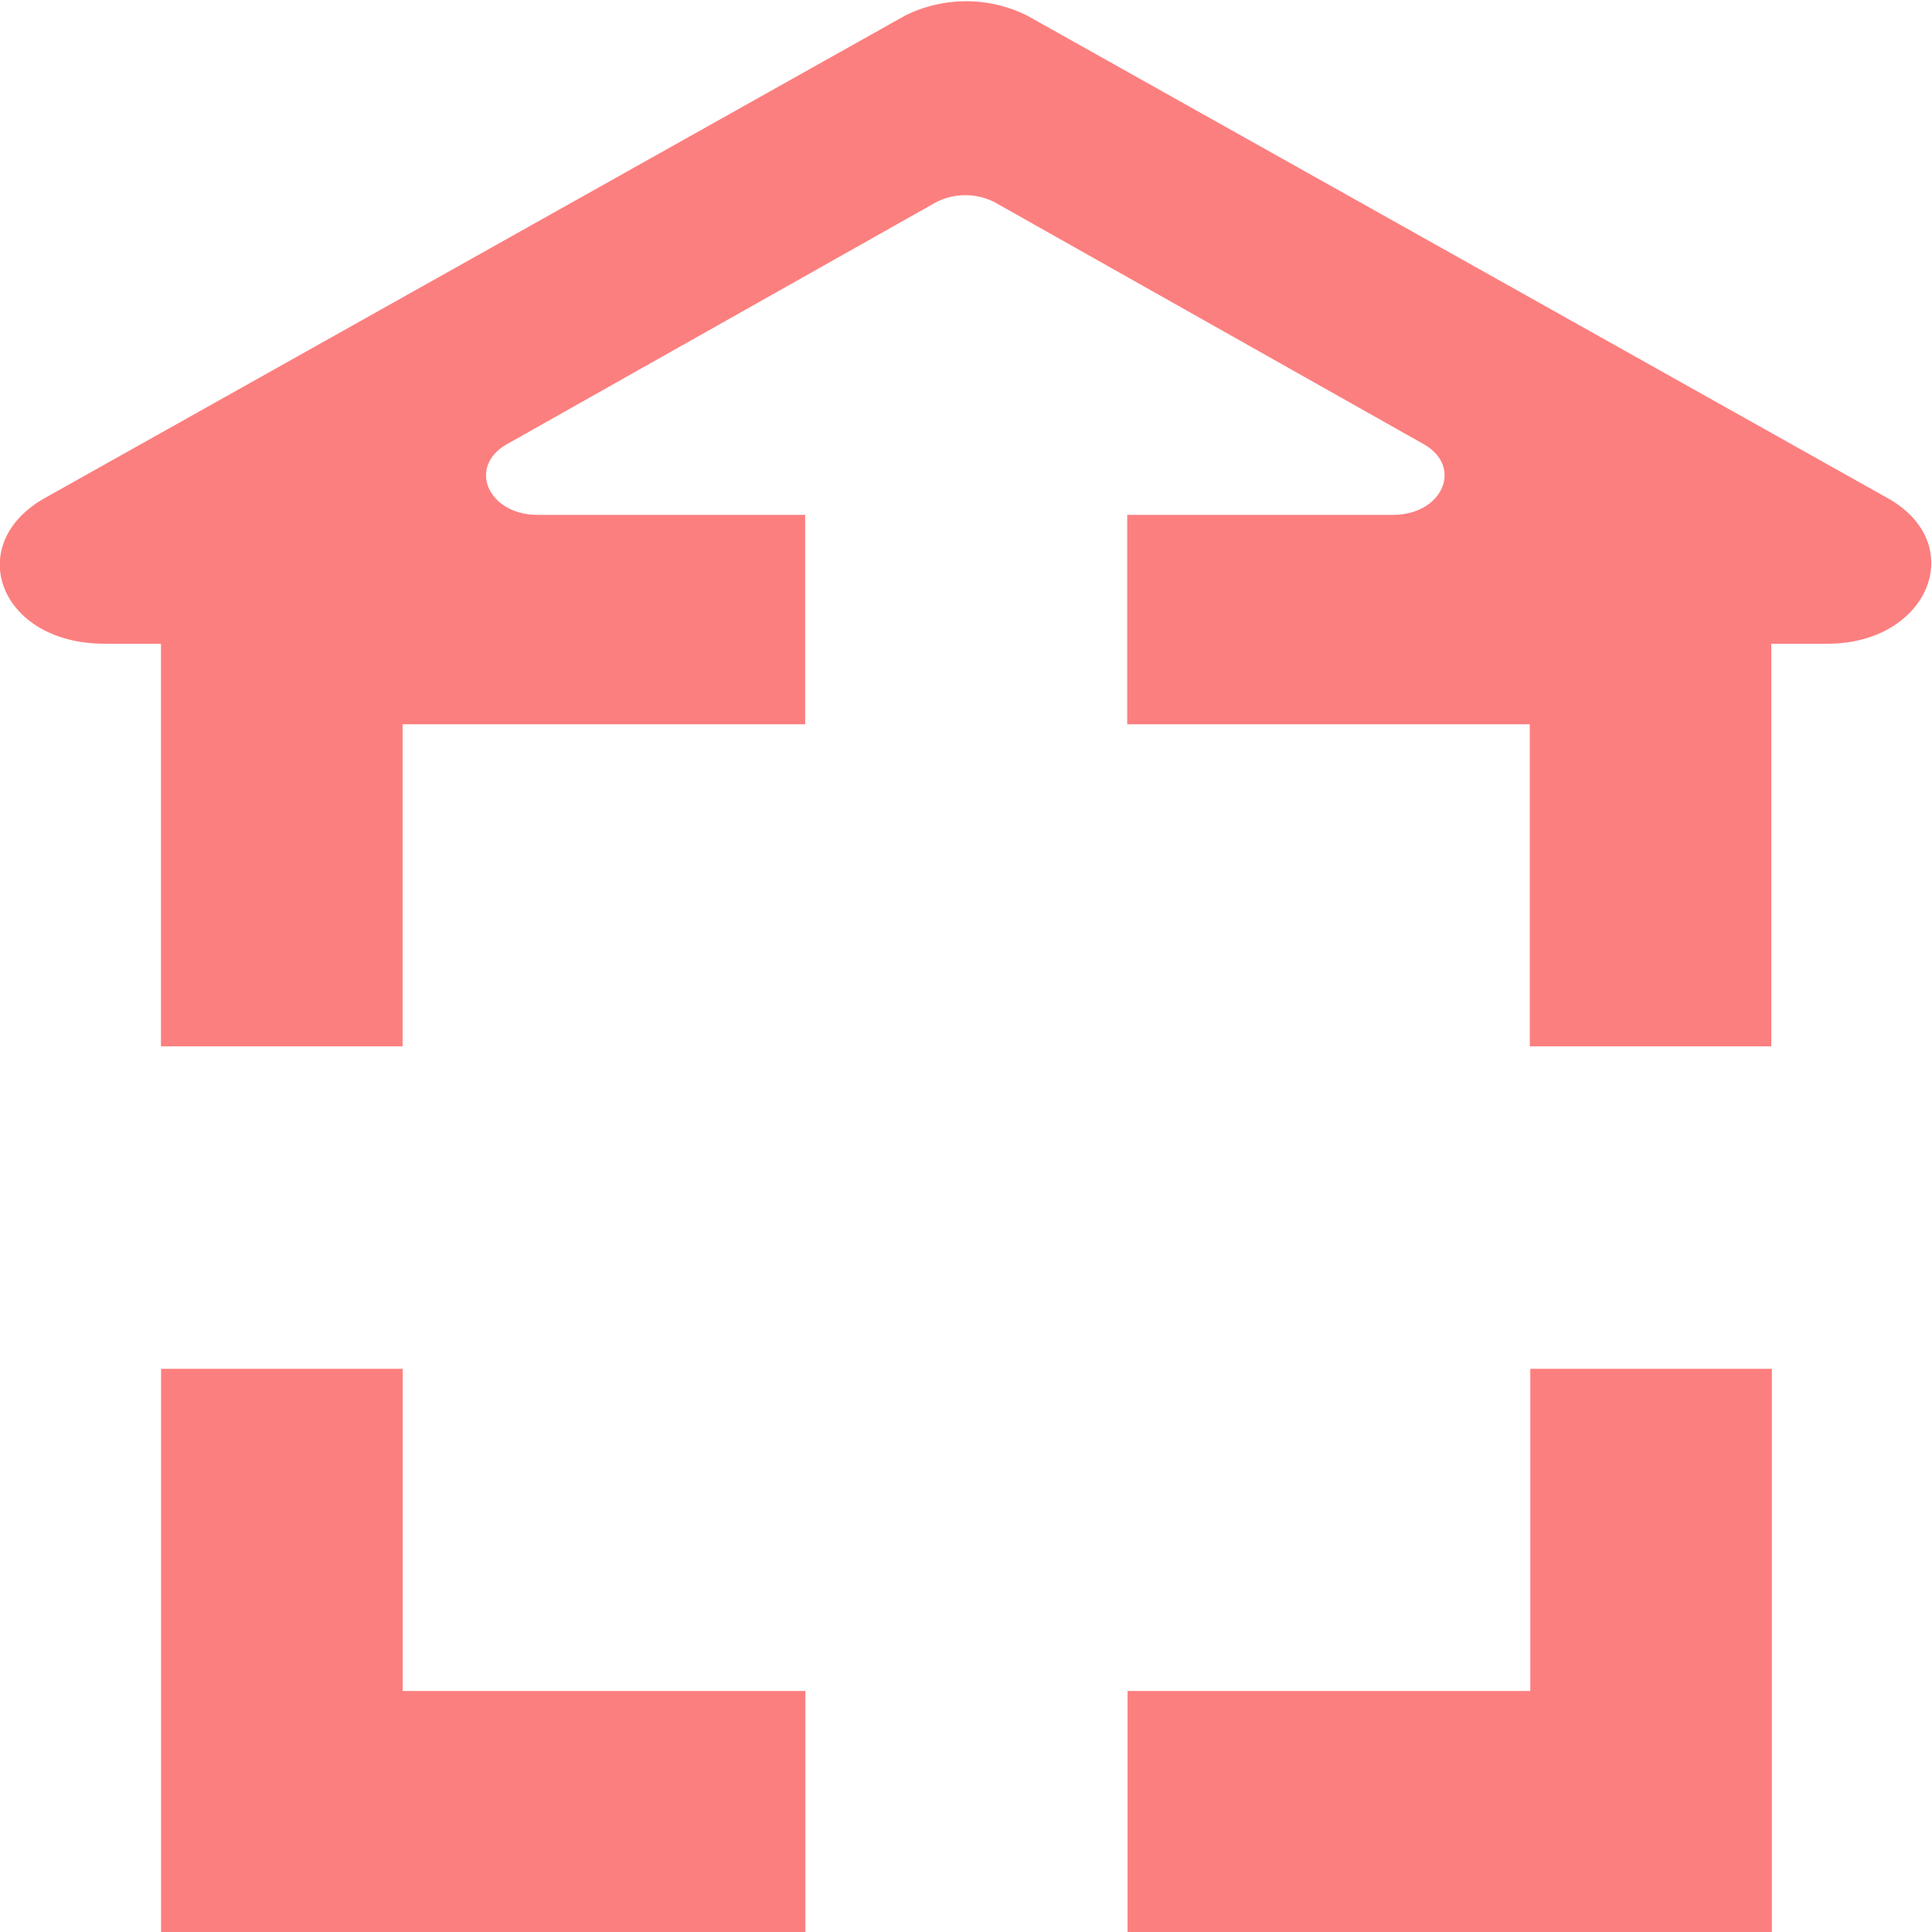 <?xml version="1.0" encoding="UTF-8" standalone="no"?>
<svg
   id="blocks_area"
   version="1.1"
   width="16"
   height="16"
   xmlns="http://www.w3.org/2000/svg"
   xmlns:svg="http://www.w3.org/2000/svg"
   xmlns:rdf="http://www.w3.org/1999/02/22-rdf-syntax-ns#"
   xmlns:cc="http://creativecommons.org/ns#">
  <polygon
     points="7,12.5 4.5,12.5 4.5,10.5 3,10.5 3,14 7,14 "
     fill="#fc7f7f"
     id="polygon1"
     transform="matrix(1.334,0,0,1.334,-2.668,-2.671)"
     style="stroke-width:0.75" />
  <path
     d="M 0.866,5.331 H 1.333 V 8.665 H 3.334 V 5.998 H 6.668 V 4.264 h -2.214 c -0.413,0 -0.587,-0.4 -0.253,-0.587 L 7.748,1.677 a 0.533,0.533 0 0 1 0.493,0 l 3.547,2 c 0.333,0.187 0.16,0.587 -0.253,0.587 H 9.335 v 1.734 h 3.334 v 2.667 h 2 V 5.331 h 0.467 c 0.827,0 1.174,-0.814 0.507,-1.2 L 8.508,0.13 a 1.134,1.134 0 0 0 -1.014,0 L 0.36,4.131 C -0.307,4.518 -4.39e-4,5.331 0.866,5.331 Z"
     fill="#fc7f7f"
     id="path1"
     style="stroke-width:1" />
  <polygon
     points="11.5,10.5 11.5,12.5 9,12.5 9,14 13,14 13,10.5 "
     fill="#fc7f7f"
     id="polygon2"
     transform="matrix(1.334,0,0,1.334,-2.668,-2.671)"
     style="stroke-width:0.75" />
</svg>
